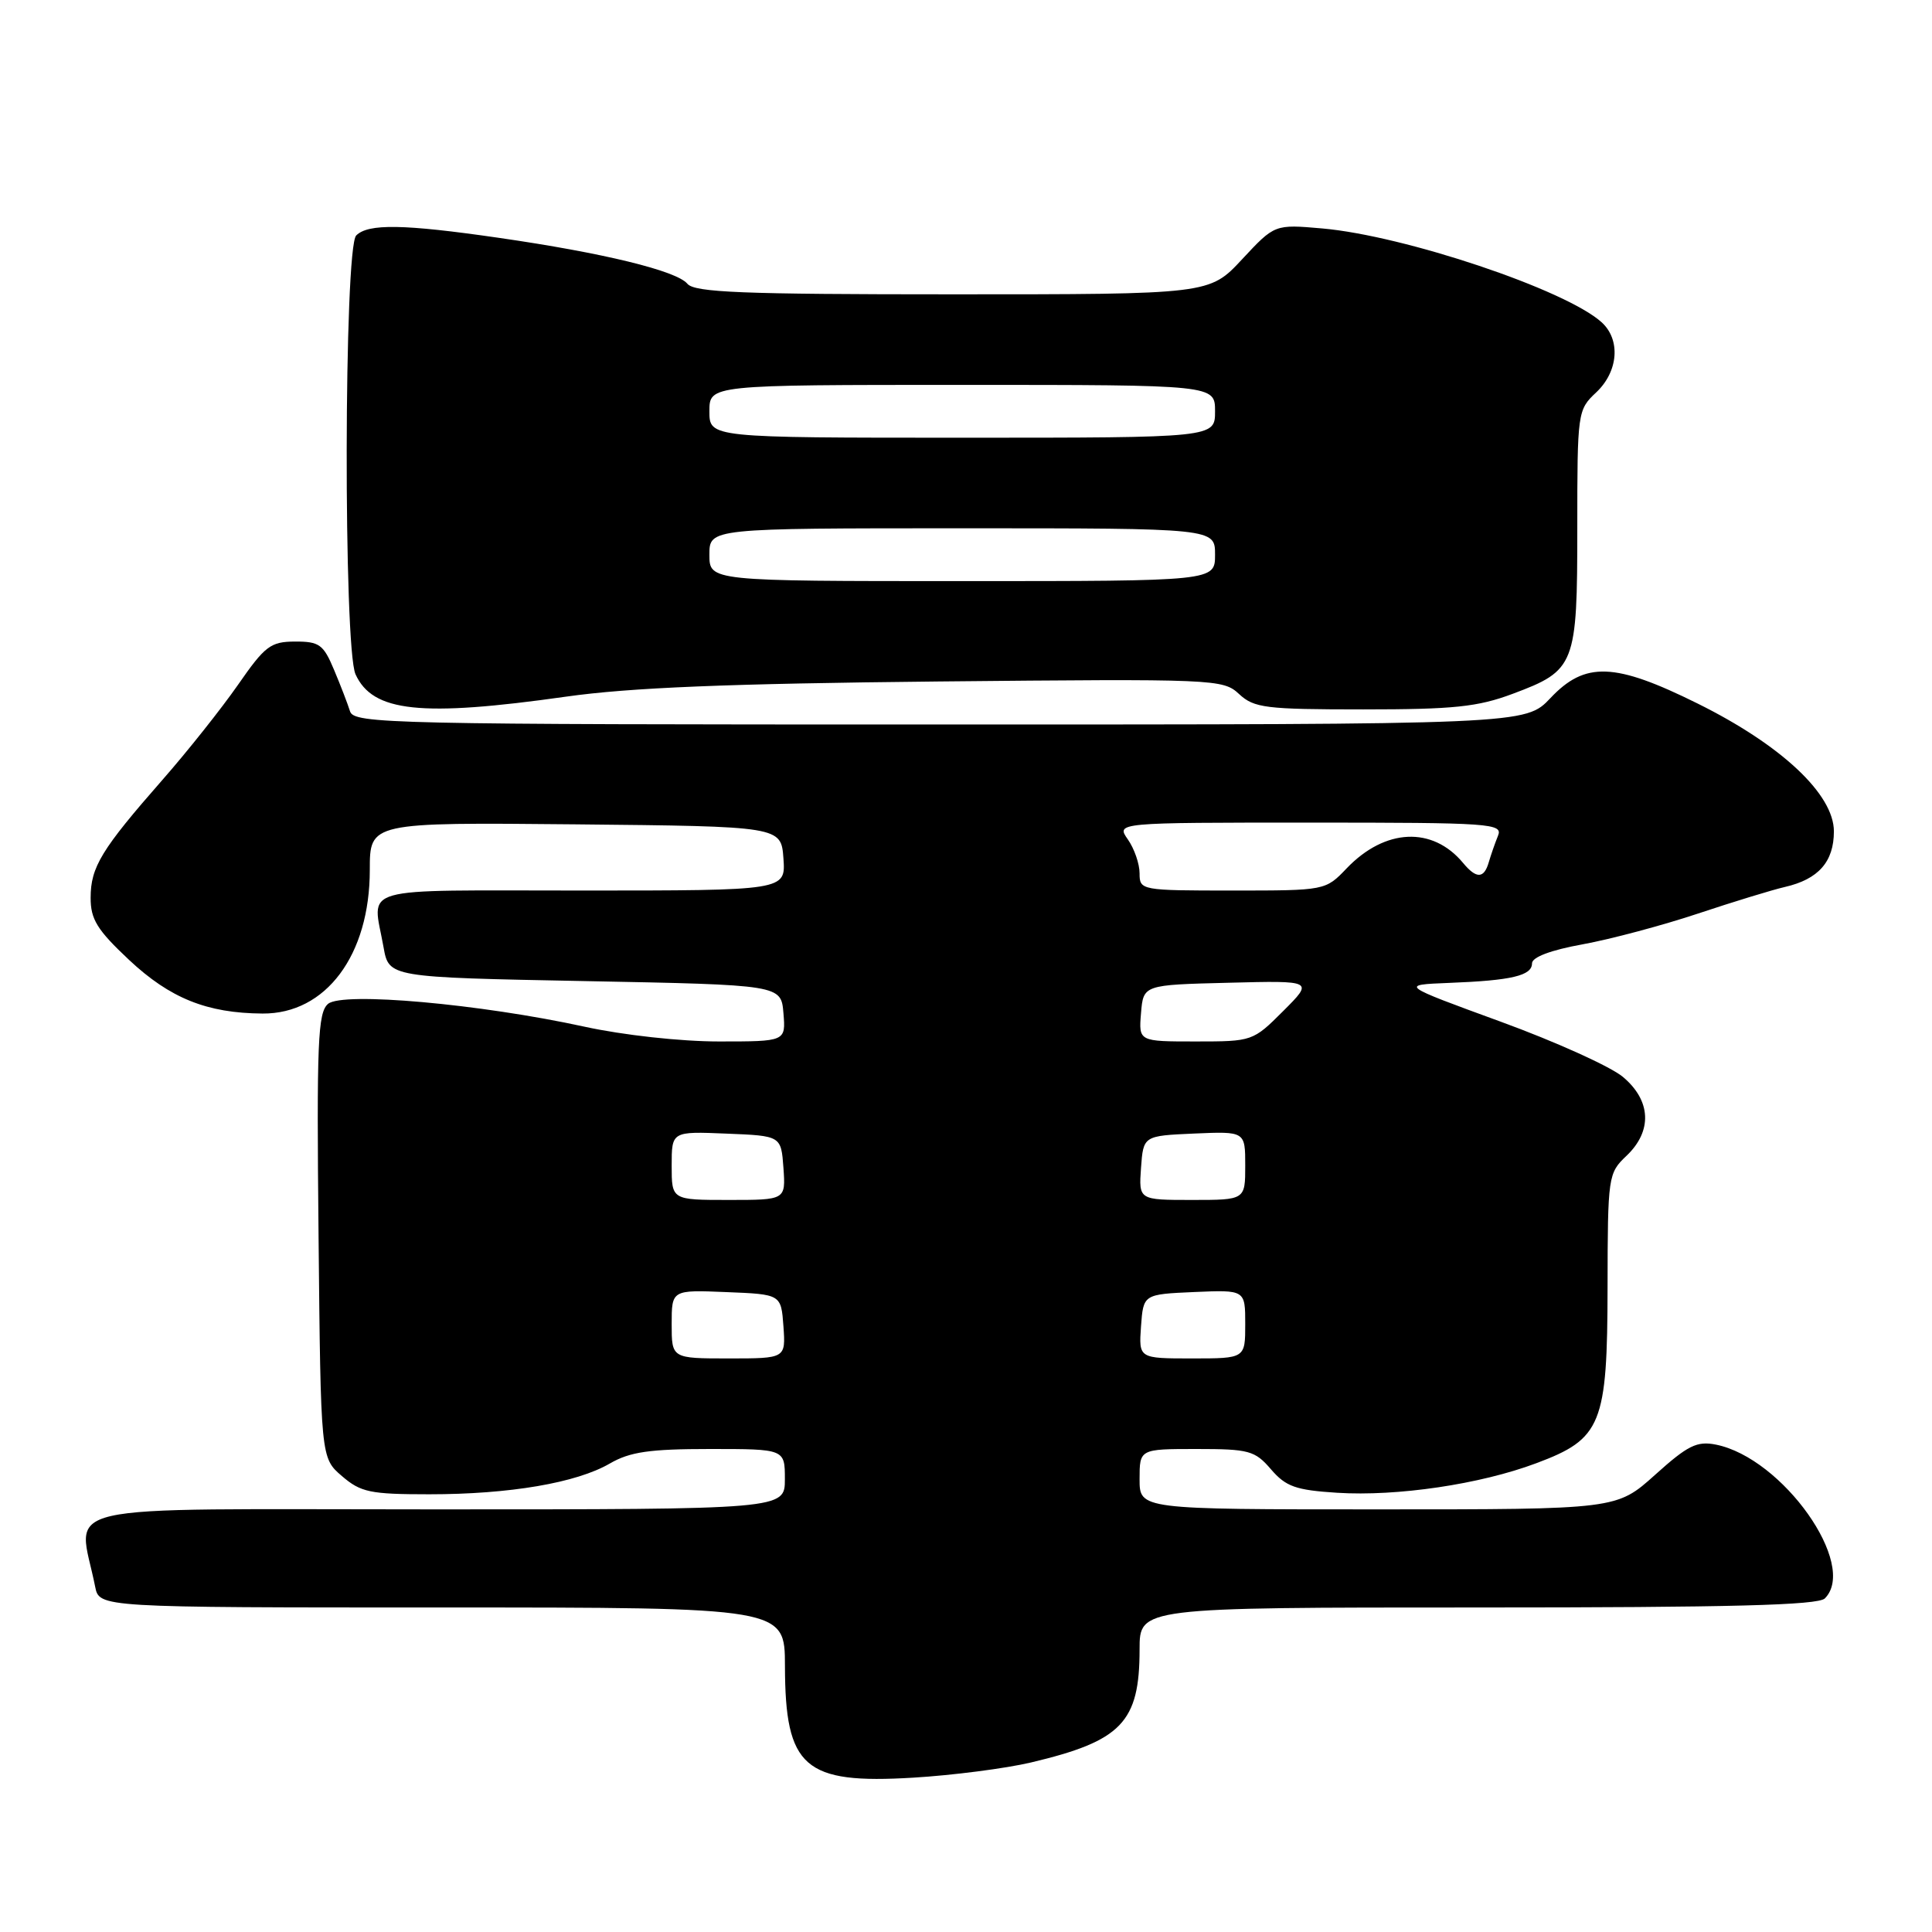 <?xml version="1.0" encoding="UTF-8" standalone="no"?>
<!DOCTYPE svg PUBLIC "-//W3C//DTD SVG 1.1//EN" "http://www.w3.org/Graphics/SVG/1.1/DTD/svg11.dtd" >
<svg xmlns="http://www.w3.org/2000/svg" xmlns:xlink="http://www.w3.org/1999/xlink" version="1.1" viewBox="0 0 256 256">
 <g >
 <path fill="currentColor"
d=" M 136.60 233.54 C 148.63 230.69 151.00 228.22 151.00 218.55 C 151.00 213.00 151.00 213.00 195.80 213.00 C 229.31 213.00 240.90 212.70 241.80 211.80 C 246.24 207.36 236.20 193.19 227.37 191.42 C 224.85 190.92 223.64 191.52 219.31 195.42 C 214.21 200.00 214.21 200.00 182.60 200.00 C 151.00 200.00 151.00 200.00 151.00 196.00 C 151.00 192.00 151.00 192.00 158.55 192.00 C 165.50 192.00 166.28 192.21 168.41 194.69 C 170.39 196.99 171.69 197.45 177.18 197.80 C 185.13 198.30 196.11 196.68 203.55 193.89 C 212.23 190.65 212.99 188.78 213.01 170.50 C 213.03 155.84 213.09 155.45 215.52 153.15 C 218.97 149.87 218.79 145.84 215.05 142.70 C 213.44 141.34 206.12 138.03 198.80 135.36 C 185.50 130.50 185.50 130.50 192.00 130.24 C 200.31 129.92 203.00 129.28 203.00 127.65 C 203.00 126.83 205.48 125.89 209.75 125.12 C 213.46 124.44 220.32 122.61 225.00 121.05 C 229.68 119.49 234.85 117.91 236.50 117.53 C 240.95 116.51 243.00 114.19 243.00 110.16 C 243.00 105.25 236.04 98.72 224.94 93.22 C 213.95 87.77 210.03 87.63 205.44 92.50 C 202.13 96.00 202.13 96.00 124.54 96.00 C 51.51 96.00 46.90 95.90 46.38 94.25 C 46.08 93.29 45.13 90.81 44.26 88.75 C 42.86 85.40 42.31 85.00 39.10 85.01 C 35.85 85.02 35.11 85.59 31.53 90.75 C 29.34 93.89 24.84 99.56 21.53 103.33 C 13.45 112.54 12.01 114.89 12.01 118.95 C 12.00 121.81 12.87 123.22 17.10 127.19 C 22.53 132.28 27.42 134.25 34.79 134.30 C 43.18 134.36 49.00 126.57 49.00 115.27 C 49.00 108.97 49.00 108.97 76.25 109.23 C 103.50 109.50 103.50 109.50 103.81 113.75 C 104.11 118.00 104.11 118.00 77.06 118.00 C 46.78 118.00 49.36 117.26 50.82 125.50 C 51.53 129.50 51.53 129.50 77.52 130.00 C 103.50 130.50 103.50 130.50 103.81 134.25 C 104.12 138.00 104.12 138.00 95.26 138.00 C 90.19 138.00 82.57 137.16 77.44 136.04 C 63.59 133.02 45.43 131.40 43.48 133.01 C 42.11 134.15 41.95 138.00 42.21 163.75 C 42.50 193.18 42.50 193.18 45.31 195.59 C 47.81 197.74 49.05 198.00 56.87 198.00 C 67.55 198.00 76.39 196.49 80.81 193.92 C 83.47 192.38 86.06 192.00 94.06 192.00 C 104.00 192.00 104.00 192.00 104.00 196.00 C 104.00 200.00 104.00 200.00 57.39 200.00 C 5.62 200.00 10.37 198.91 12.61 210.25 C 13.16 213.00 13.16 213.00 58.58 213.00 C 104.00 213.00 104.00 213.00 104.01 220.75 C 104.04 234.23 106.55 236.42 121.00 235.55 C 126.22 235.24 133.25 234.33 136.60 233.54 Z  M 75.00 92.31 C 83.45 91.11 96.50 90.58 124.25 90.30 C 161.11 89.94 162.06 89.98 164.19 91.97 C 166.18 93.81 167.68 94.00 180.65 94.00 C 192.63 94.00 195.81 93.67 200.45 91.93 C 208.74 88.83 209.00 88.16 209.00 69.95 C 209.00 54.60 209.04 54.31 211.50 52.00 C 214.45 49.23 214.77 45.01 212.22 42.70 C 207.46 38.39 186.12 31.23 175.20 30.27 C 168.90 29.72 168.90 29.72 164.58 34.36 C 160.26 39.00 160.26 39.00 126.25 39.00 C 98.29 39.00 92.04 38.75 91.08 37.60 C 89.65 35.88 79.94 33.51 66.07 31.51 C 53.48 29.69 48.79 29.61 47.20 31.20 C 45.57 32.83 45.50 85.80 47.11 89.35 C 49.39 94.35 55.76 95.03 75.00 92.31 Z  M 89.00 175.46 C 89.00 170.91 89.00 170.91 96.25 171.21 C 103.50 171.50 103.50 171.50 103.81 175.75 C 104.11 180.00 104.11 180.00 96.56 180.00 C 89.00 180.00 89.00 180.00 89.00 175.46 Z  M 151.19 175.75 C 151.50 171.50 151.50 171.50 158.25 171.20 C 165.00 170.91 165.00 170.91 165.00 175.45 C 165.00 180.00 165.00 180.00 157.94 180.00 C 150.89 180.00 150.89 180.00 151.19 175.75 Z  M 89.00 154.46 C 89.00 149.91 89.00 149.91 96.25 150.21 C 103.50 150.50 103.50 150.50 103.81 154.75 C 104.11 159.00 104.11 159.00 96.56 159.00 C 89.00 159.00 89.00 159.00 89.00 154.46 Z  M 151.19 154.75 C 151.50 150.50 151.50 150.50 158.25 150.20 C 165.00 149.91 165.00 149.91 165.00 154.45 C 165.00 159.00 165.00 159.00 157.94 159.00 C 150.89 159.00 150.89 159.00 151.19 154.75 Z  M 151.19 134.25 C 151.50 130.50 151.50 130.50 162.78 130.22 C 174.07 129.93 174.07 129.93 170.03 133.97 C 166.03 137.97 165.94 138.00 158.44 138.00 C 150.88 138.00 150.88 138.00 151.19 134.25 Z  M 151.00 115.72 C 151.00 114.47 150.30 112.44 149.44 111.22 C 147.89 109.00 147.89 109.00 173.55 109.00 C 197.60 109.00 199.17 109.11 198.49 110.75 C 198.10 111.71 197.55 113.29 197.27 114.25 C 196.64 116.44 195.63 116.47 193.87 114.35 C 189.82 109.47 183.53 109.75 178.45 115.05 C 175.63 118.00 175.63 118.00 163.31 118.00 C 151.17 118.00 151.00 117.97 151.00 115.72 Z  M 94.00 73.50 C 94.00 70.00 94.00 70.00 127.50 70.00 C 161.00 70.00 161.00 70.00 161.00 73.50 C 161.00 77.00 161.00 77.00 127.50 77.00 C 94.00 77.00 94.00 77.00 94.00 73.50 Z  M 94.00 54.50 C 94.00 51.00 94.00 51.00 127.50 51.00 C 161.00 51.00 161.00 51.00 161.00 54.50 C 161.00 58.00 161.00 58.00 127.50 58.00 C 94.00 58.00 94.00 58.00 94.00 54.50 Z "/>
</g>
</svg>